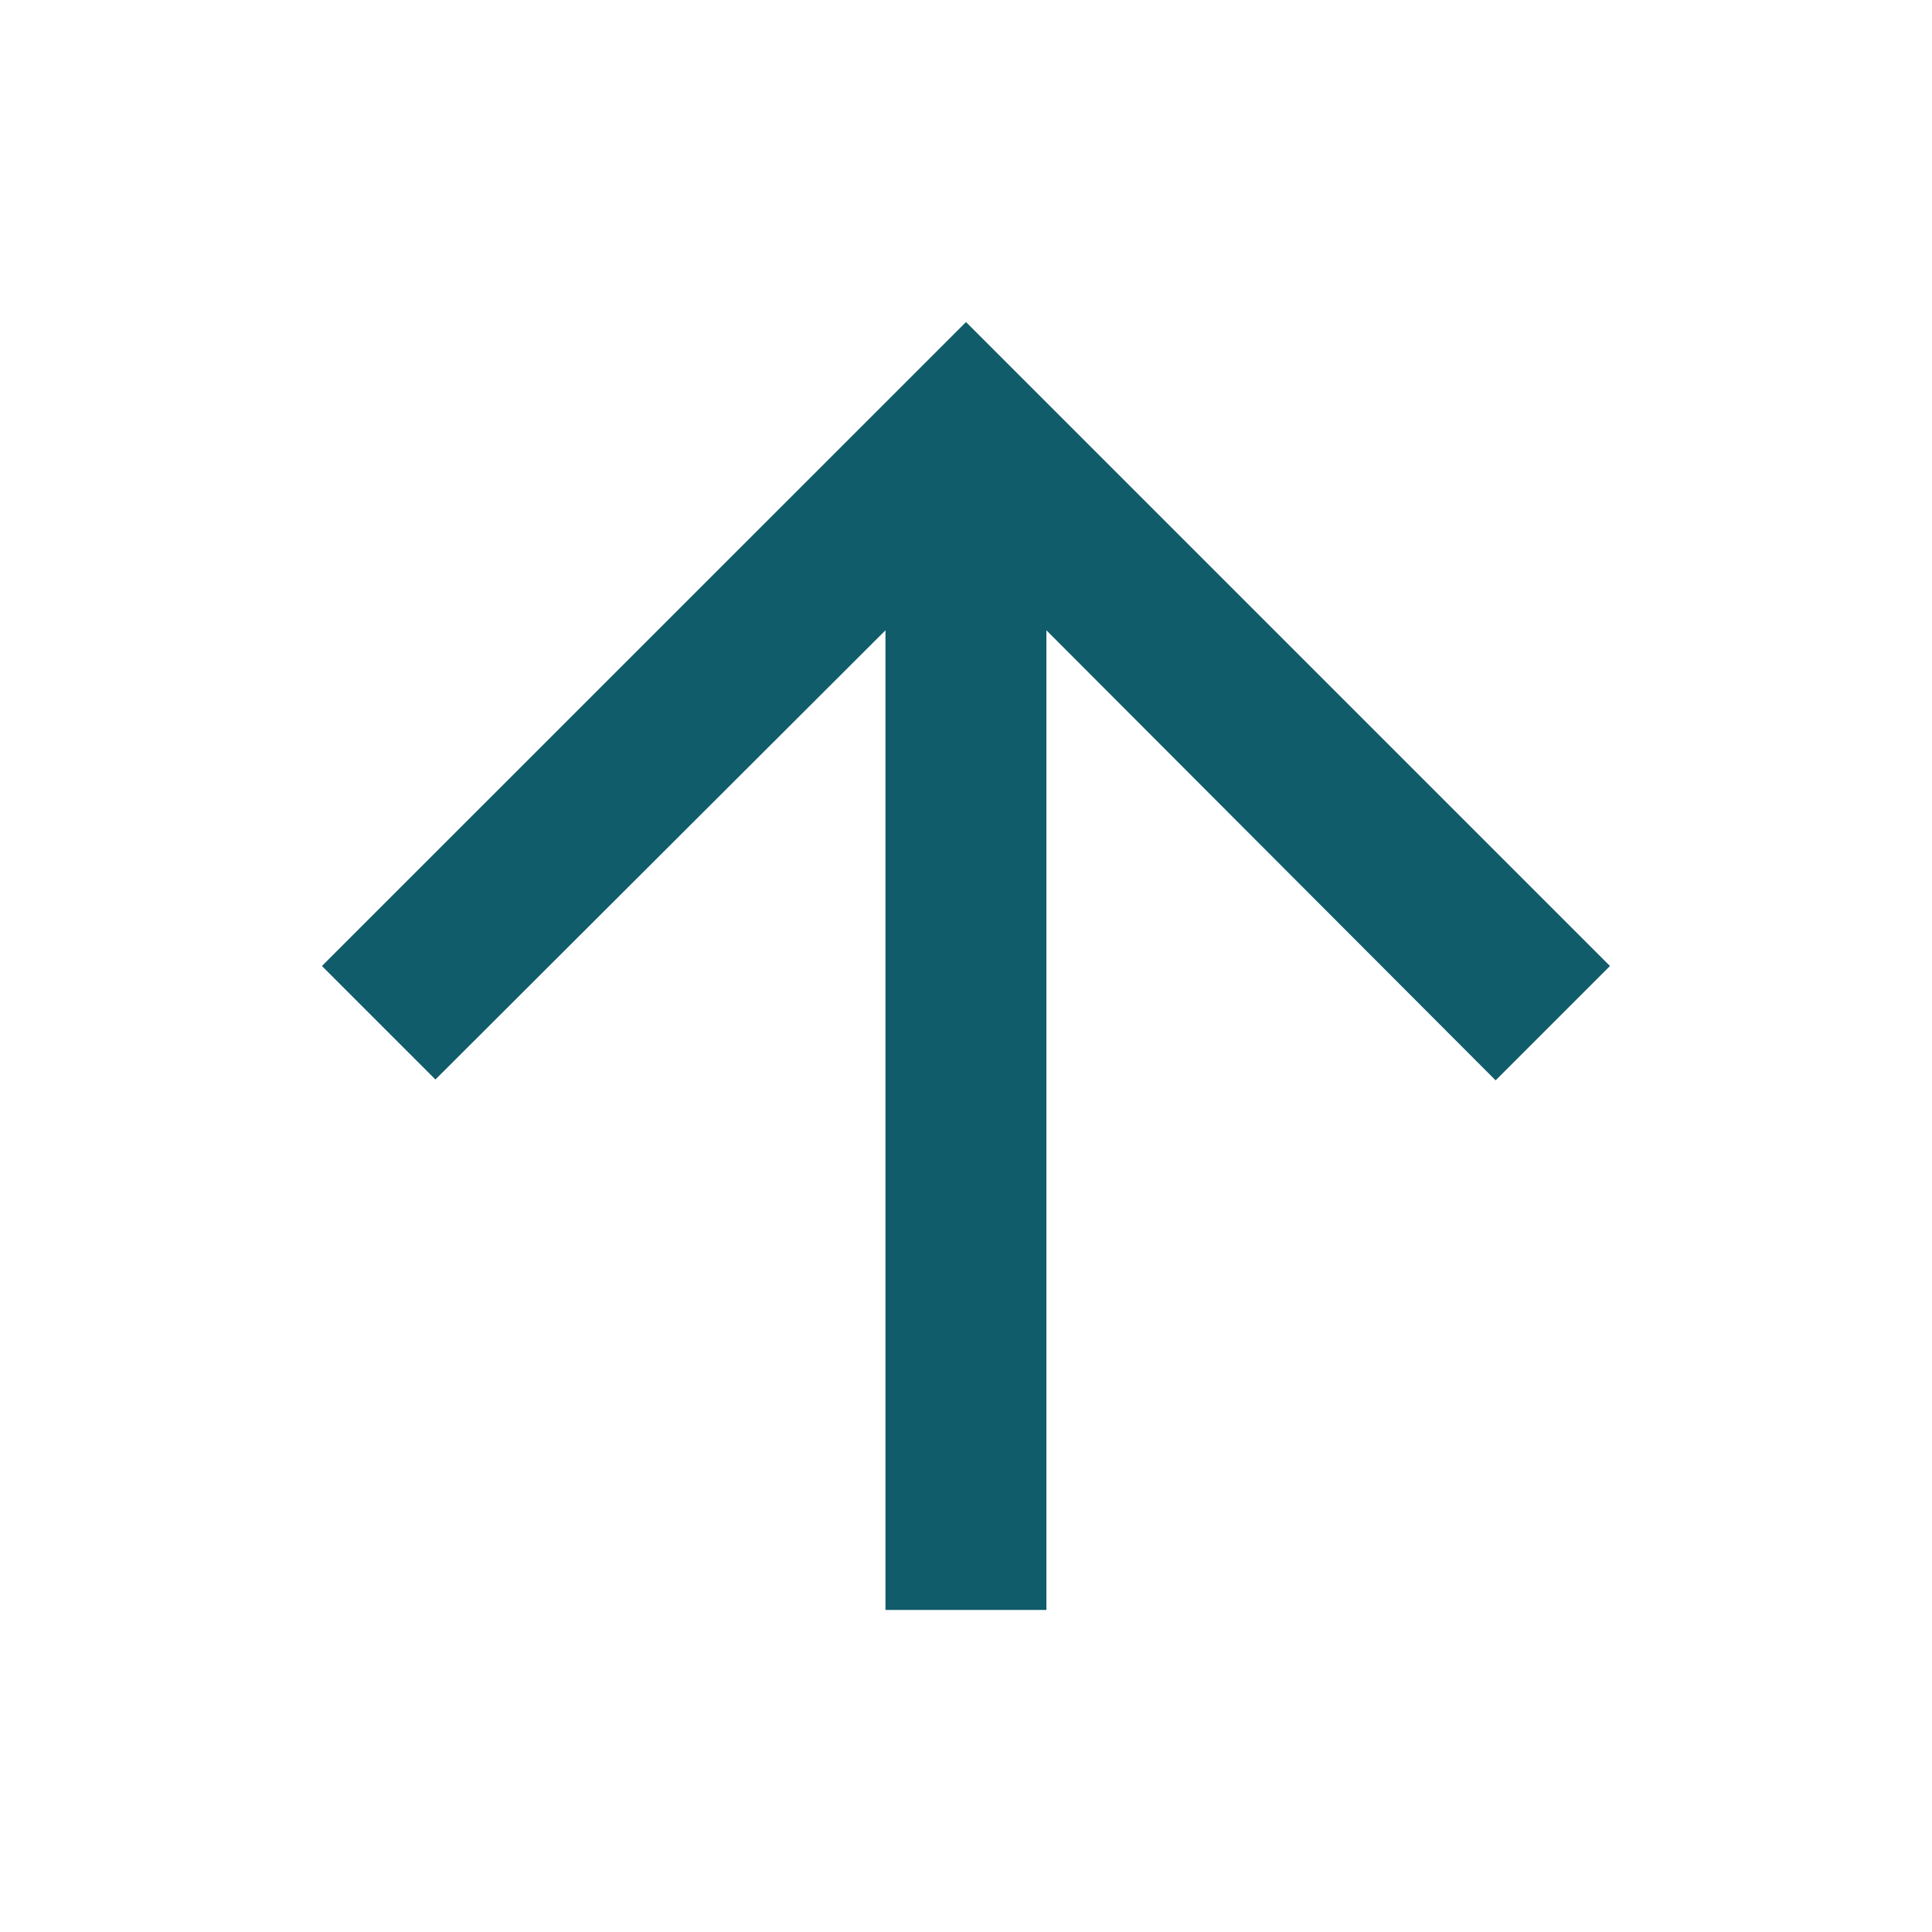 <svg width="16" height="16" viewBox="0 0 16 16" fill="none" xmlns="http://www.w3.org/2000/svg">
<path d="M2.666 8L3.606 8.94L7.333 5.22L7.333 13.333L8.666 13.333L8.666 5.22L12.386 8.947L13.333 8L8 2.667L2.666 8Z" fill="#105C6B"/>
</svg>
